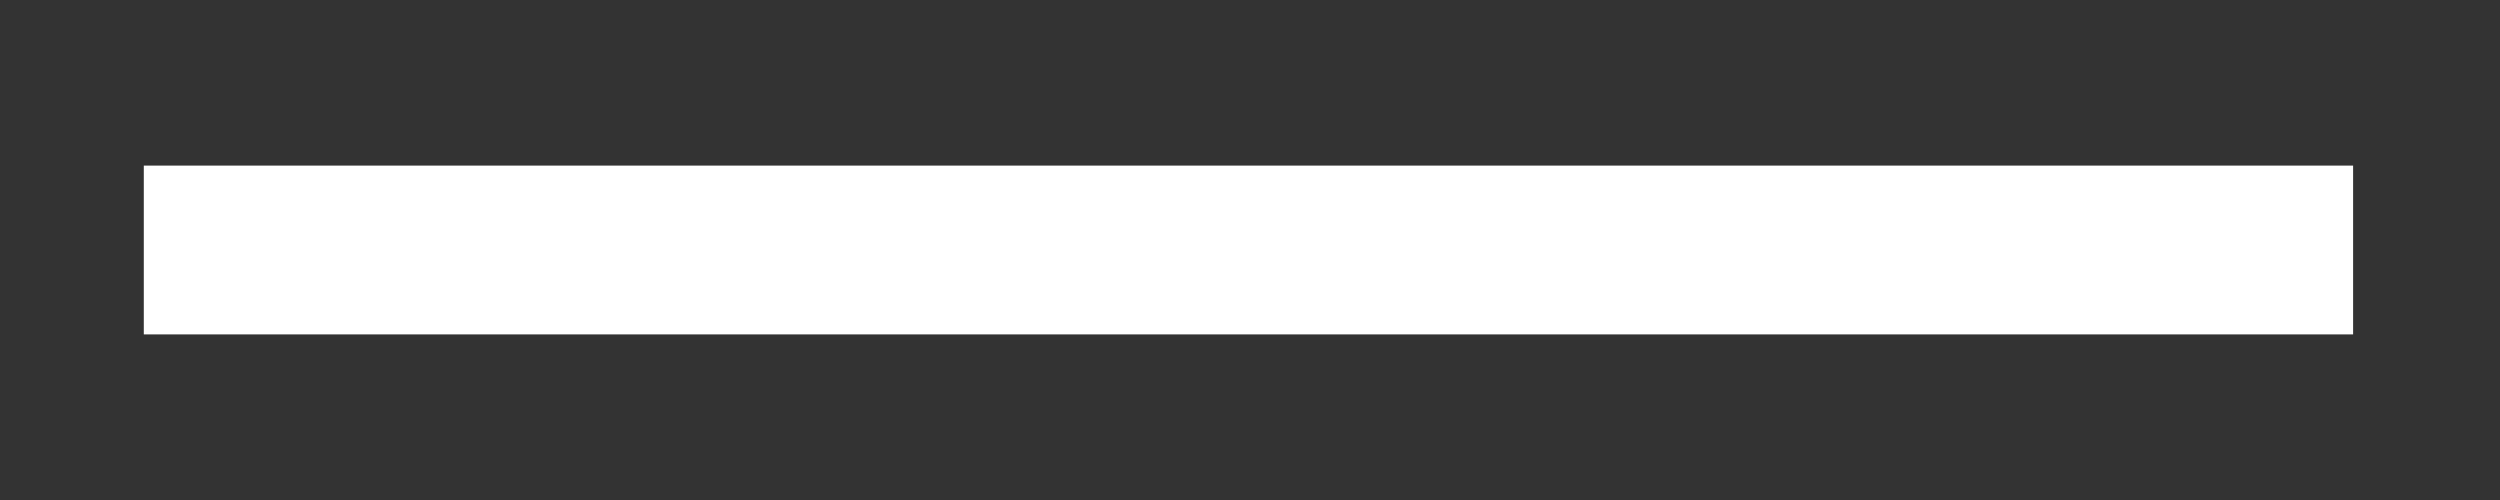 ﻿<svg version="1.1" xmlns="http://www.w3.org/2000/svg" xmlns:xlink="http://www.w3.org/1999/xlink" width="25" height="5"><rect width="100%" height="100%" fill="#333333" stroke="none"/><defs/><g><path fill="rgb(255,255,255)" stroke="none" paint-order="stroke fill markers" fill-rule="evenodd" d=" M 1.438 1.656 C 1.438 1.656 23.531 1.656 23.531 1.656 C 23.531 1.656 23.531 3.344 23.531 3.344 C 23.531 3.344 1.438 3.344 1.438 3.344 C 1.438 3.344 1.438 1.656 1.438 1.656 Z"/></g></svg>